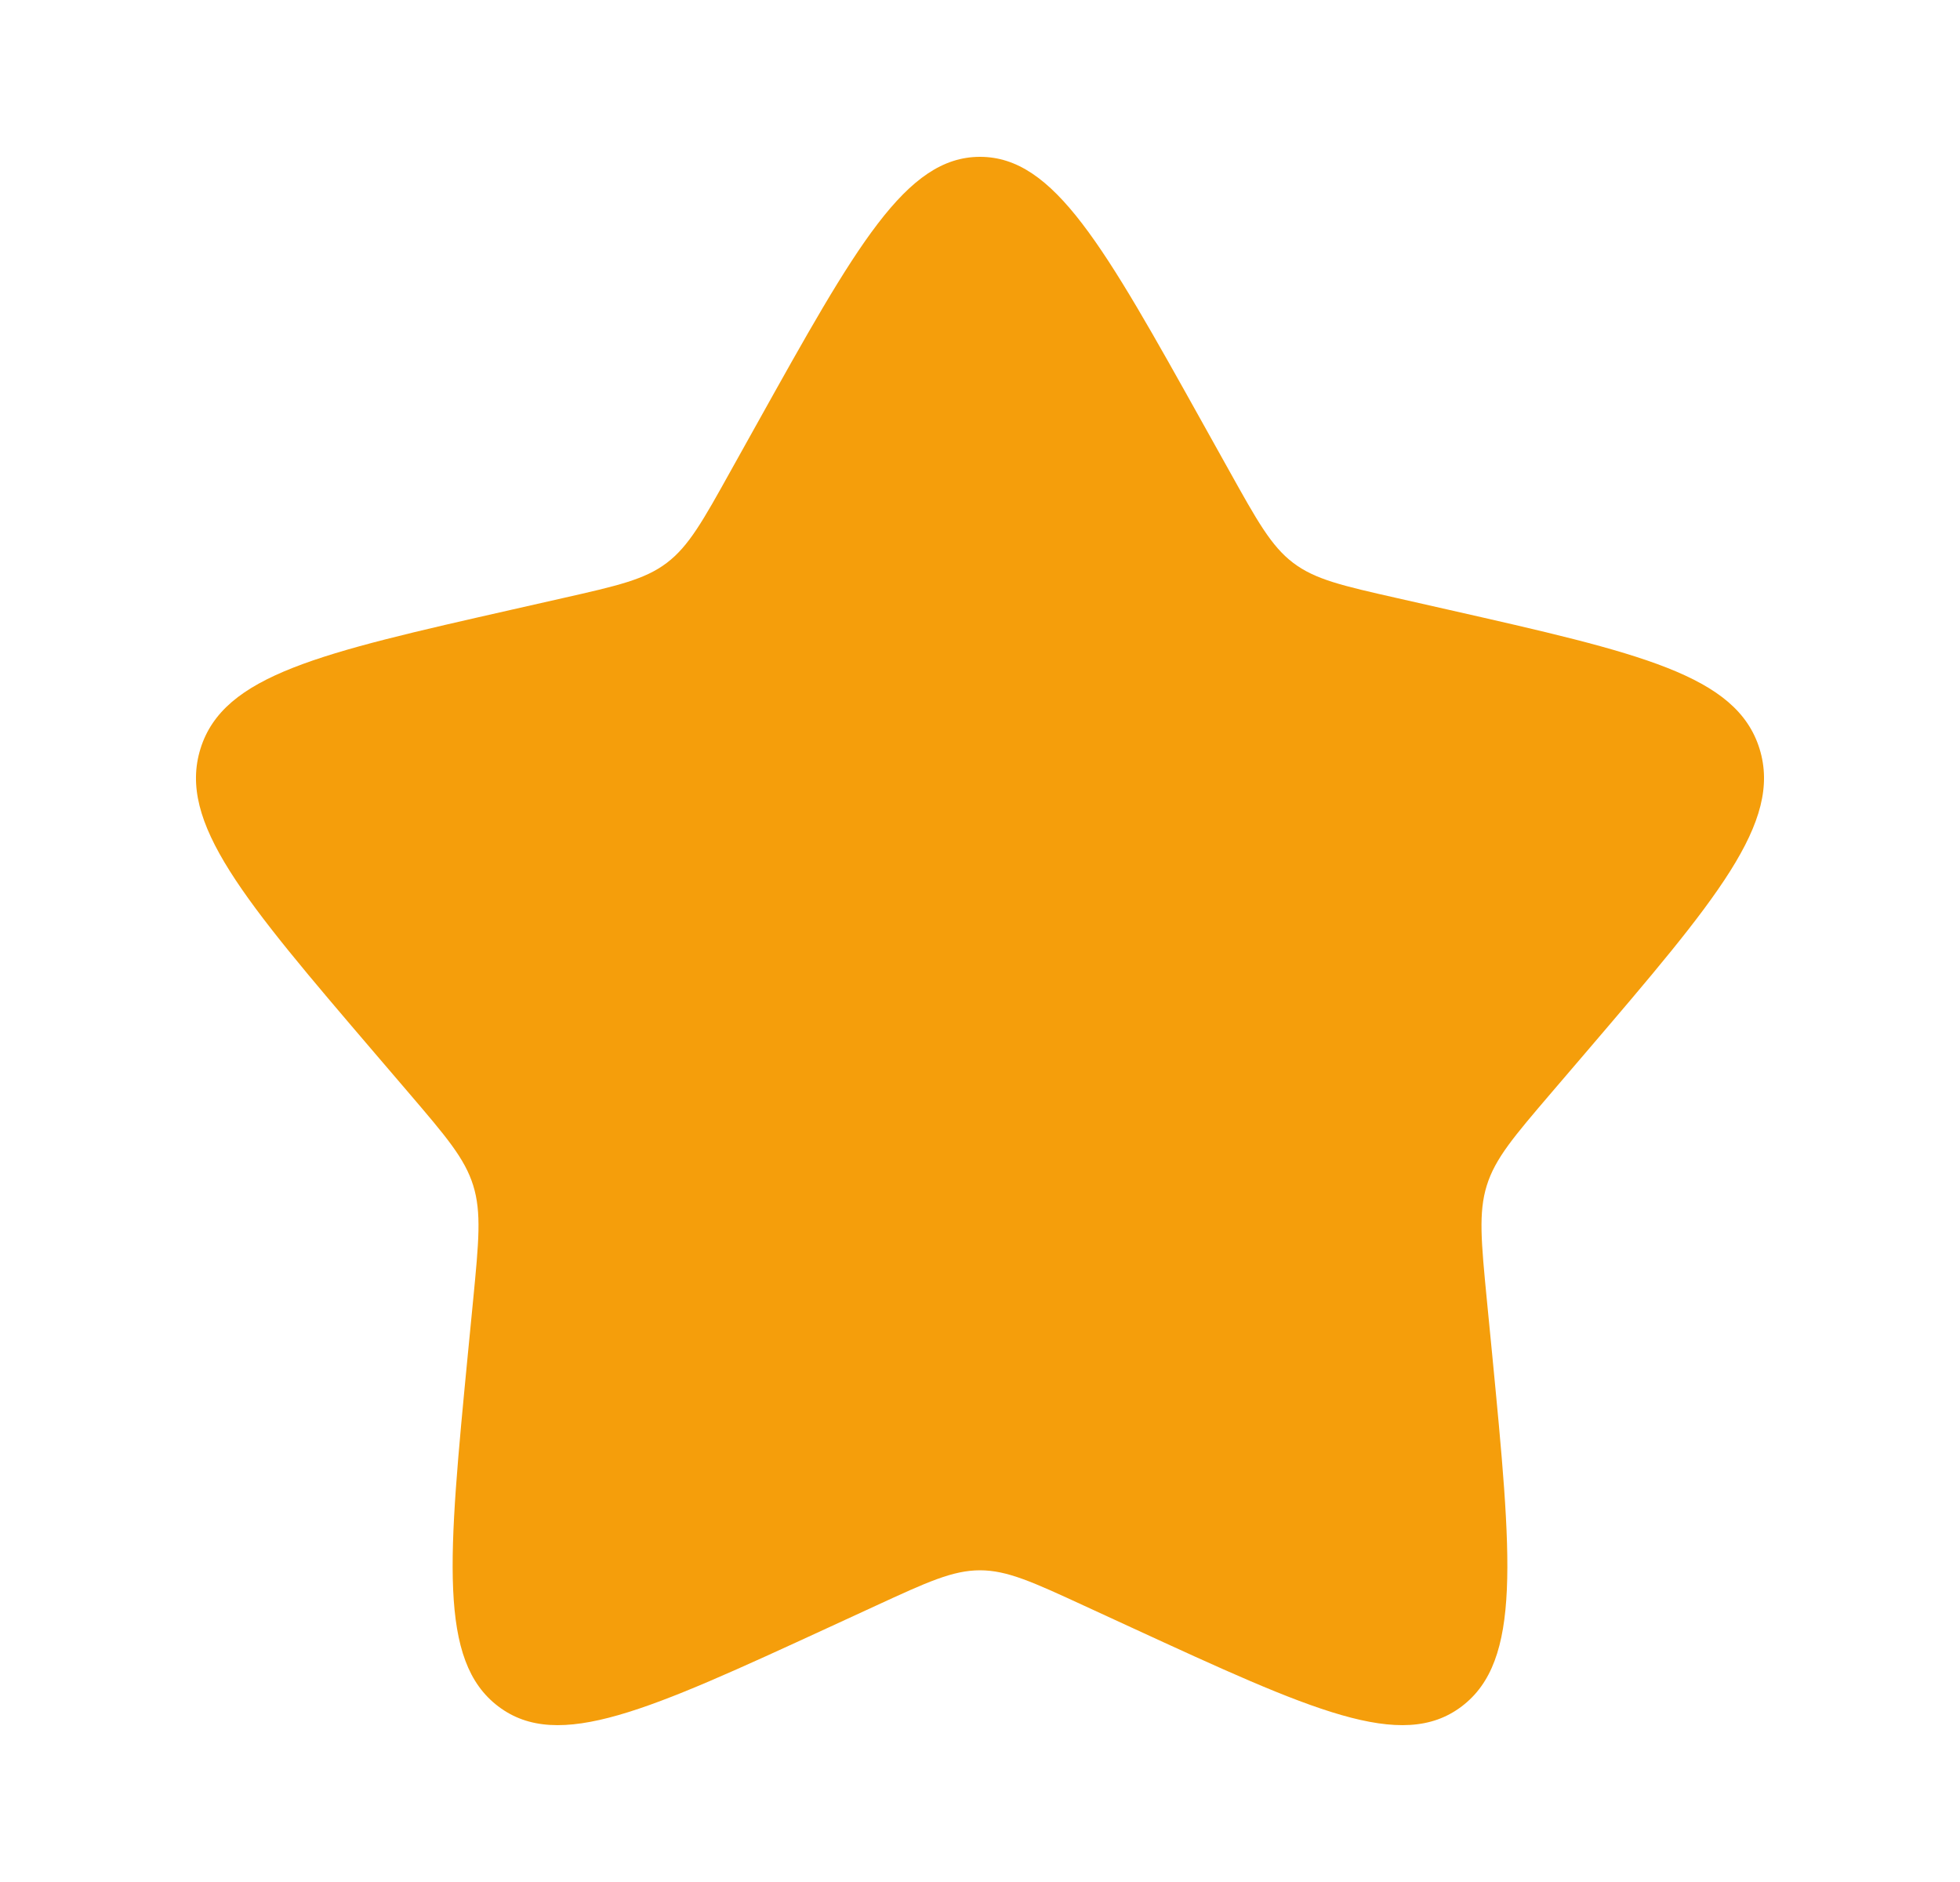 <svg width="25" height="24" viewBox="0 0 25 24" fill="none" xmlns="http://www.w3.org/2000/svg">
<path d="M9.653 5.408C10.92 3.136 11.553 2 12.5 2C13.447 2 14.08 3.136 15.347 5.408L15.675 5.996C16.035 6.642 16.214 6.965 16.495 7.178C16.776 7.391 17.125 7.47 17.824 7.628L18.46 7.772C20.92 8.329 22.15 8.607 22.443 9.548C22.735 10.489 21.897 11.469 20.22 13.43L19.786 13.937C19.31 14.494 19.071 14.773 18.964 15.118C18.857 15.462 18.893 15.834 18.965 16.578L19.031 17.254C19.284 19.871 19.411 21.179 18.645 21.76C17.879 22.342 16.727 21.811 14.424 20.751L13.829 20.477C13.174 20.175 12.847 20.025 12.5 20.025C12.153 20.025 11.826 20.175 11.171 20.477L10.576 20.751C8.273 21.811 7.121 22.342 6.355 21.76C5.589 21.179 5.716 19.871 5.969 17.254L6.035 16.578C6.107 15.834 6.143 15.462 6.036 15.118C5.929 14.773 5.69 14.494 5.214 13.937L4.78 13.43C3.103 11.469 2.265 10.489 2.557 9.548C2.85 8.607 4.08 8.329 6.54 7.772L7.176 7.628C7.875 7.47 8.224 7.391 8.505 7.178C8.786 6.965 8.966 6.642 9.325 5.996L9.653 5.408Z" fill="#F59E0B"/>
</svg>
